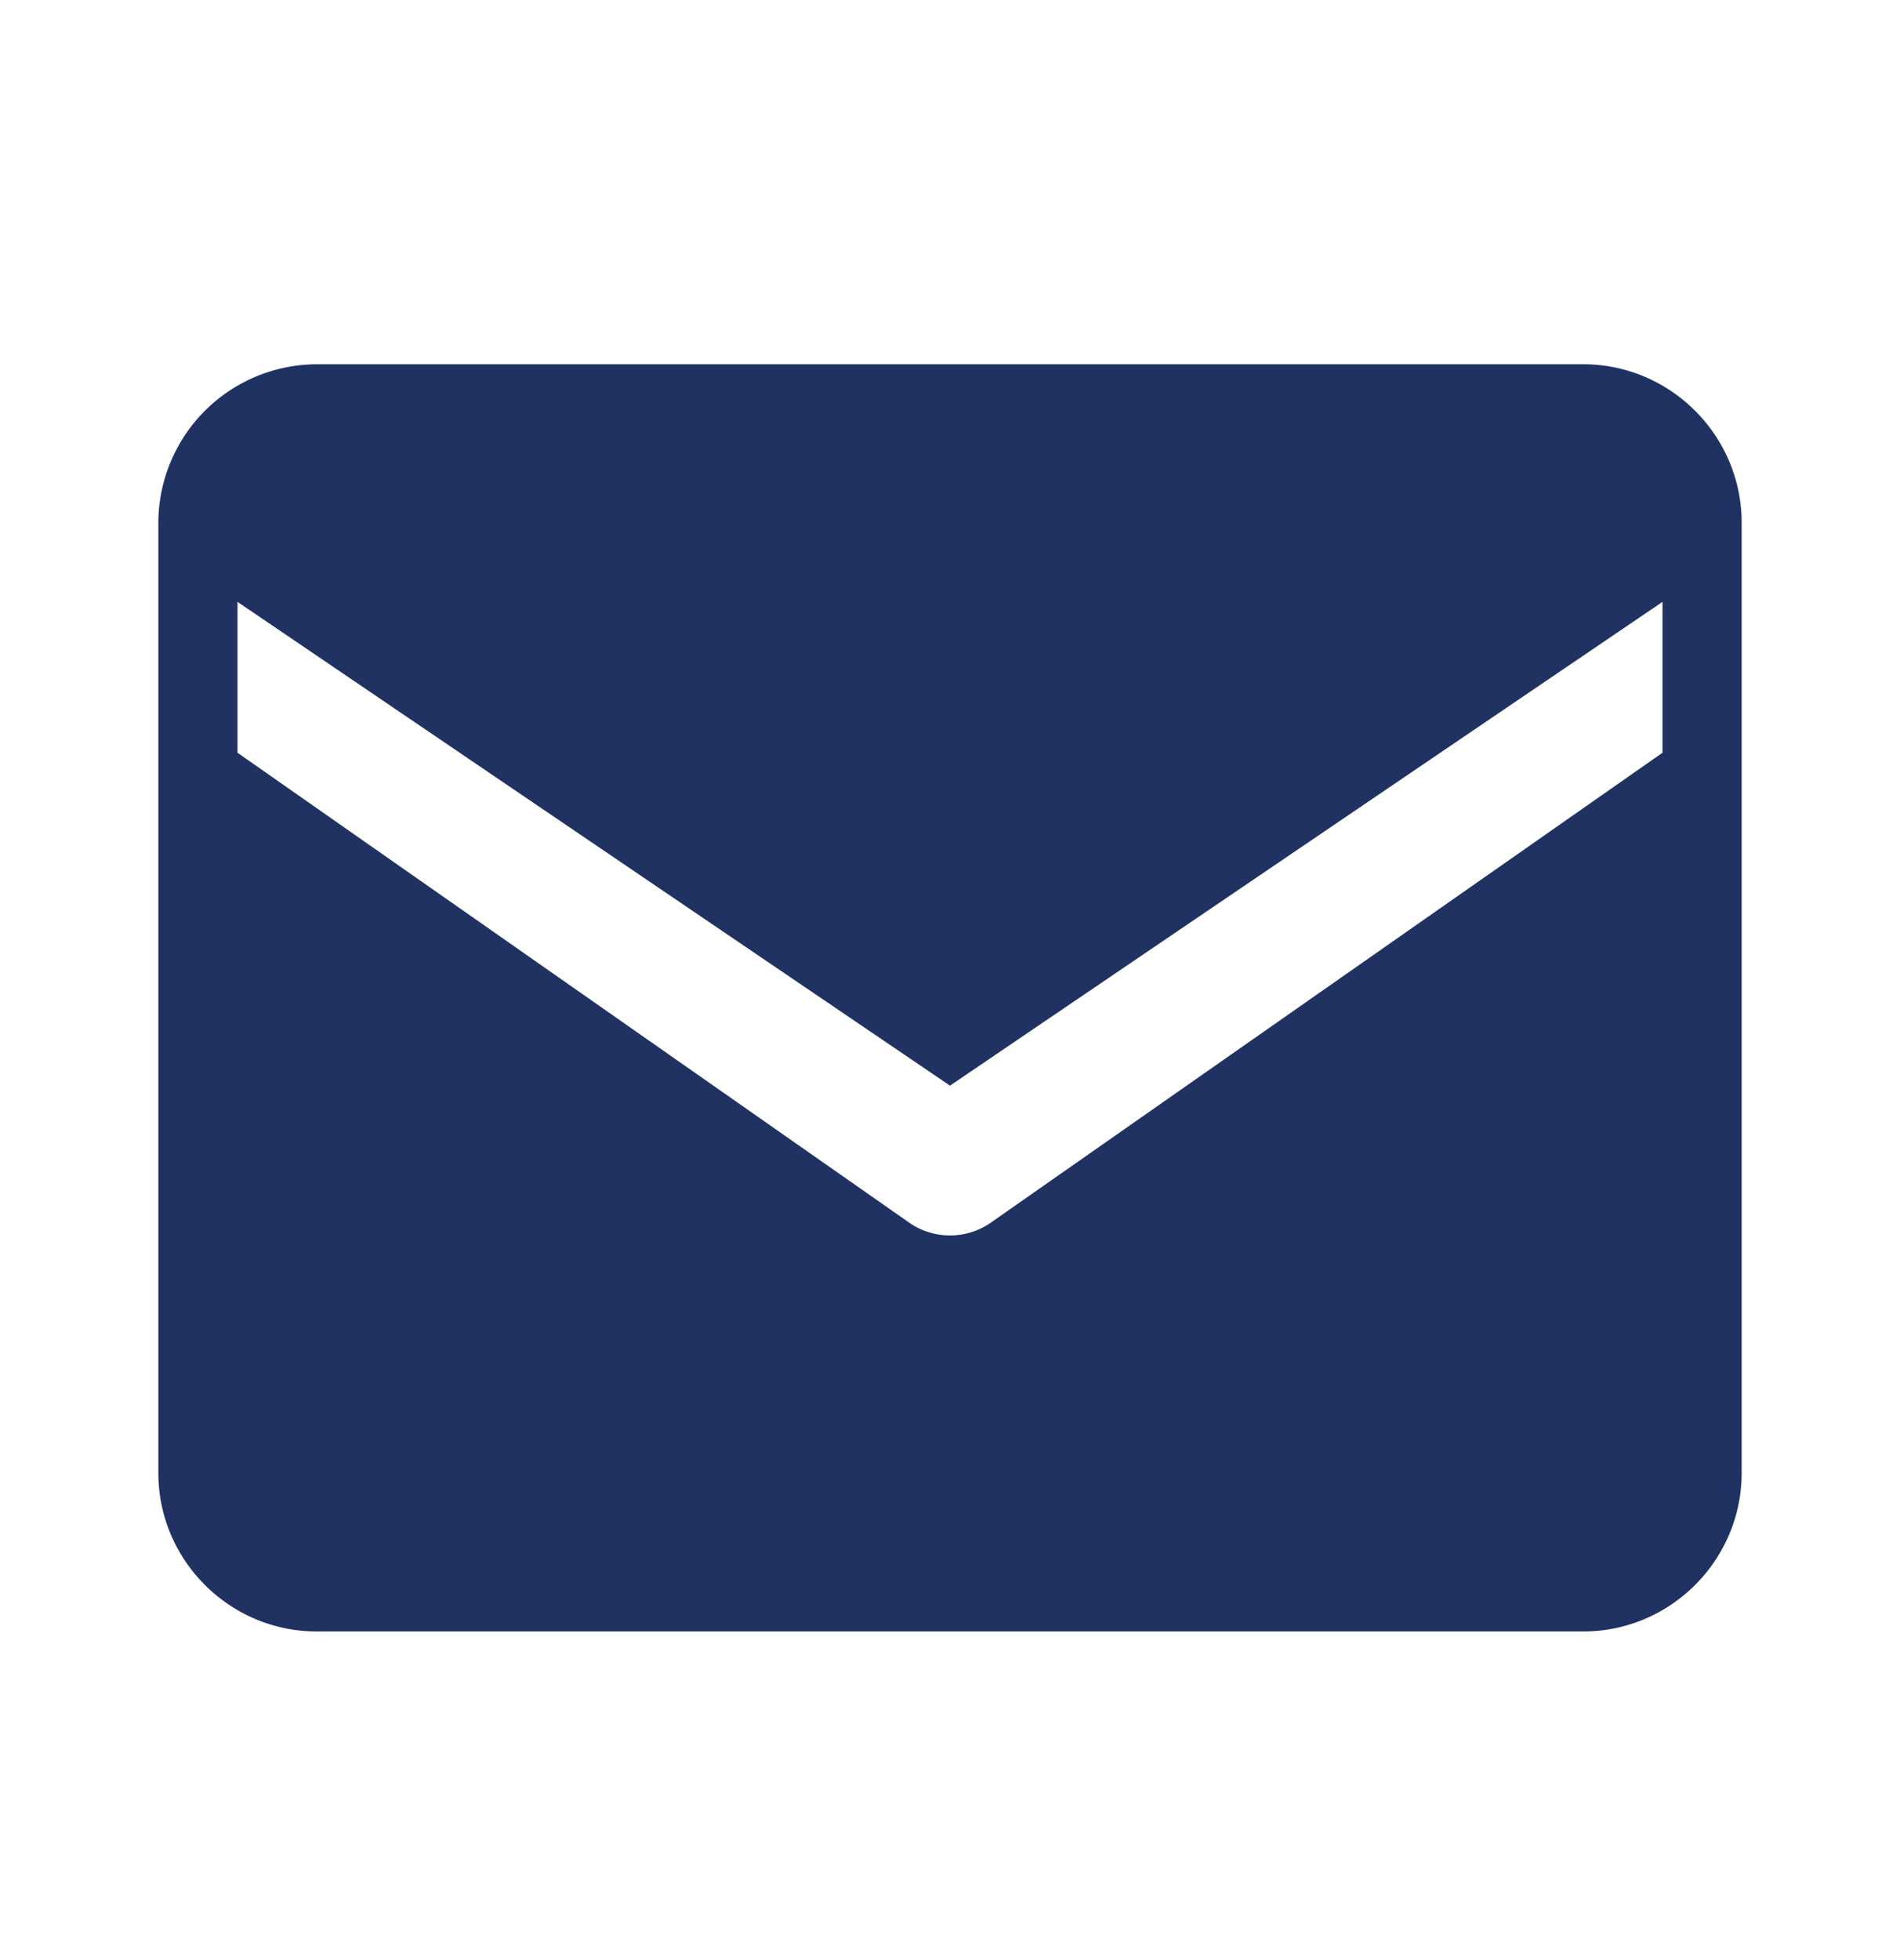 <svg width="32" height="33" viewBox="0 0 32 33" fill="none" xmlns="http://www.w3.org/2000/svg">
    <path fill-rule="evenodd" clip-rule="evenodd" d="M26.667 6.133H5.333A2.675 2.675 0 0 0 2.667 8.8v16c0 1.467 1.2 2.667 2.666 2.667h21.334c1.466 0 2.666-1.2 2.666-2.667v-16c0-1.467-1.2-2.667-2.666-2.667zM16 18.278 4 10.133v2.54l11.328 7.922c.404.273.94.273 1.344 0L28 12.673v-2.54l-12 8.145z" fill="#1F3262"/>
</svg>
